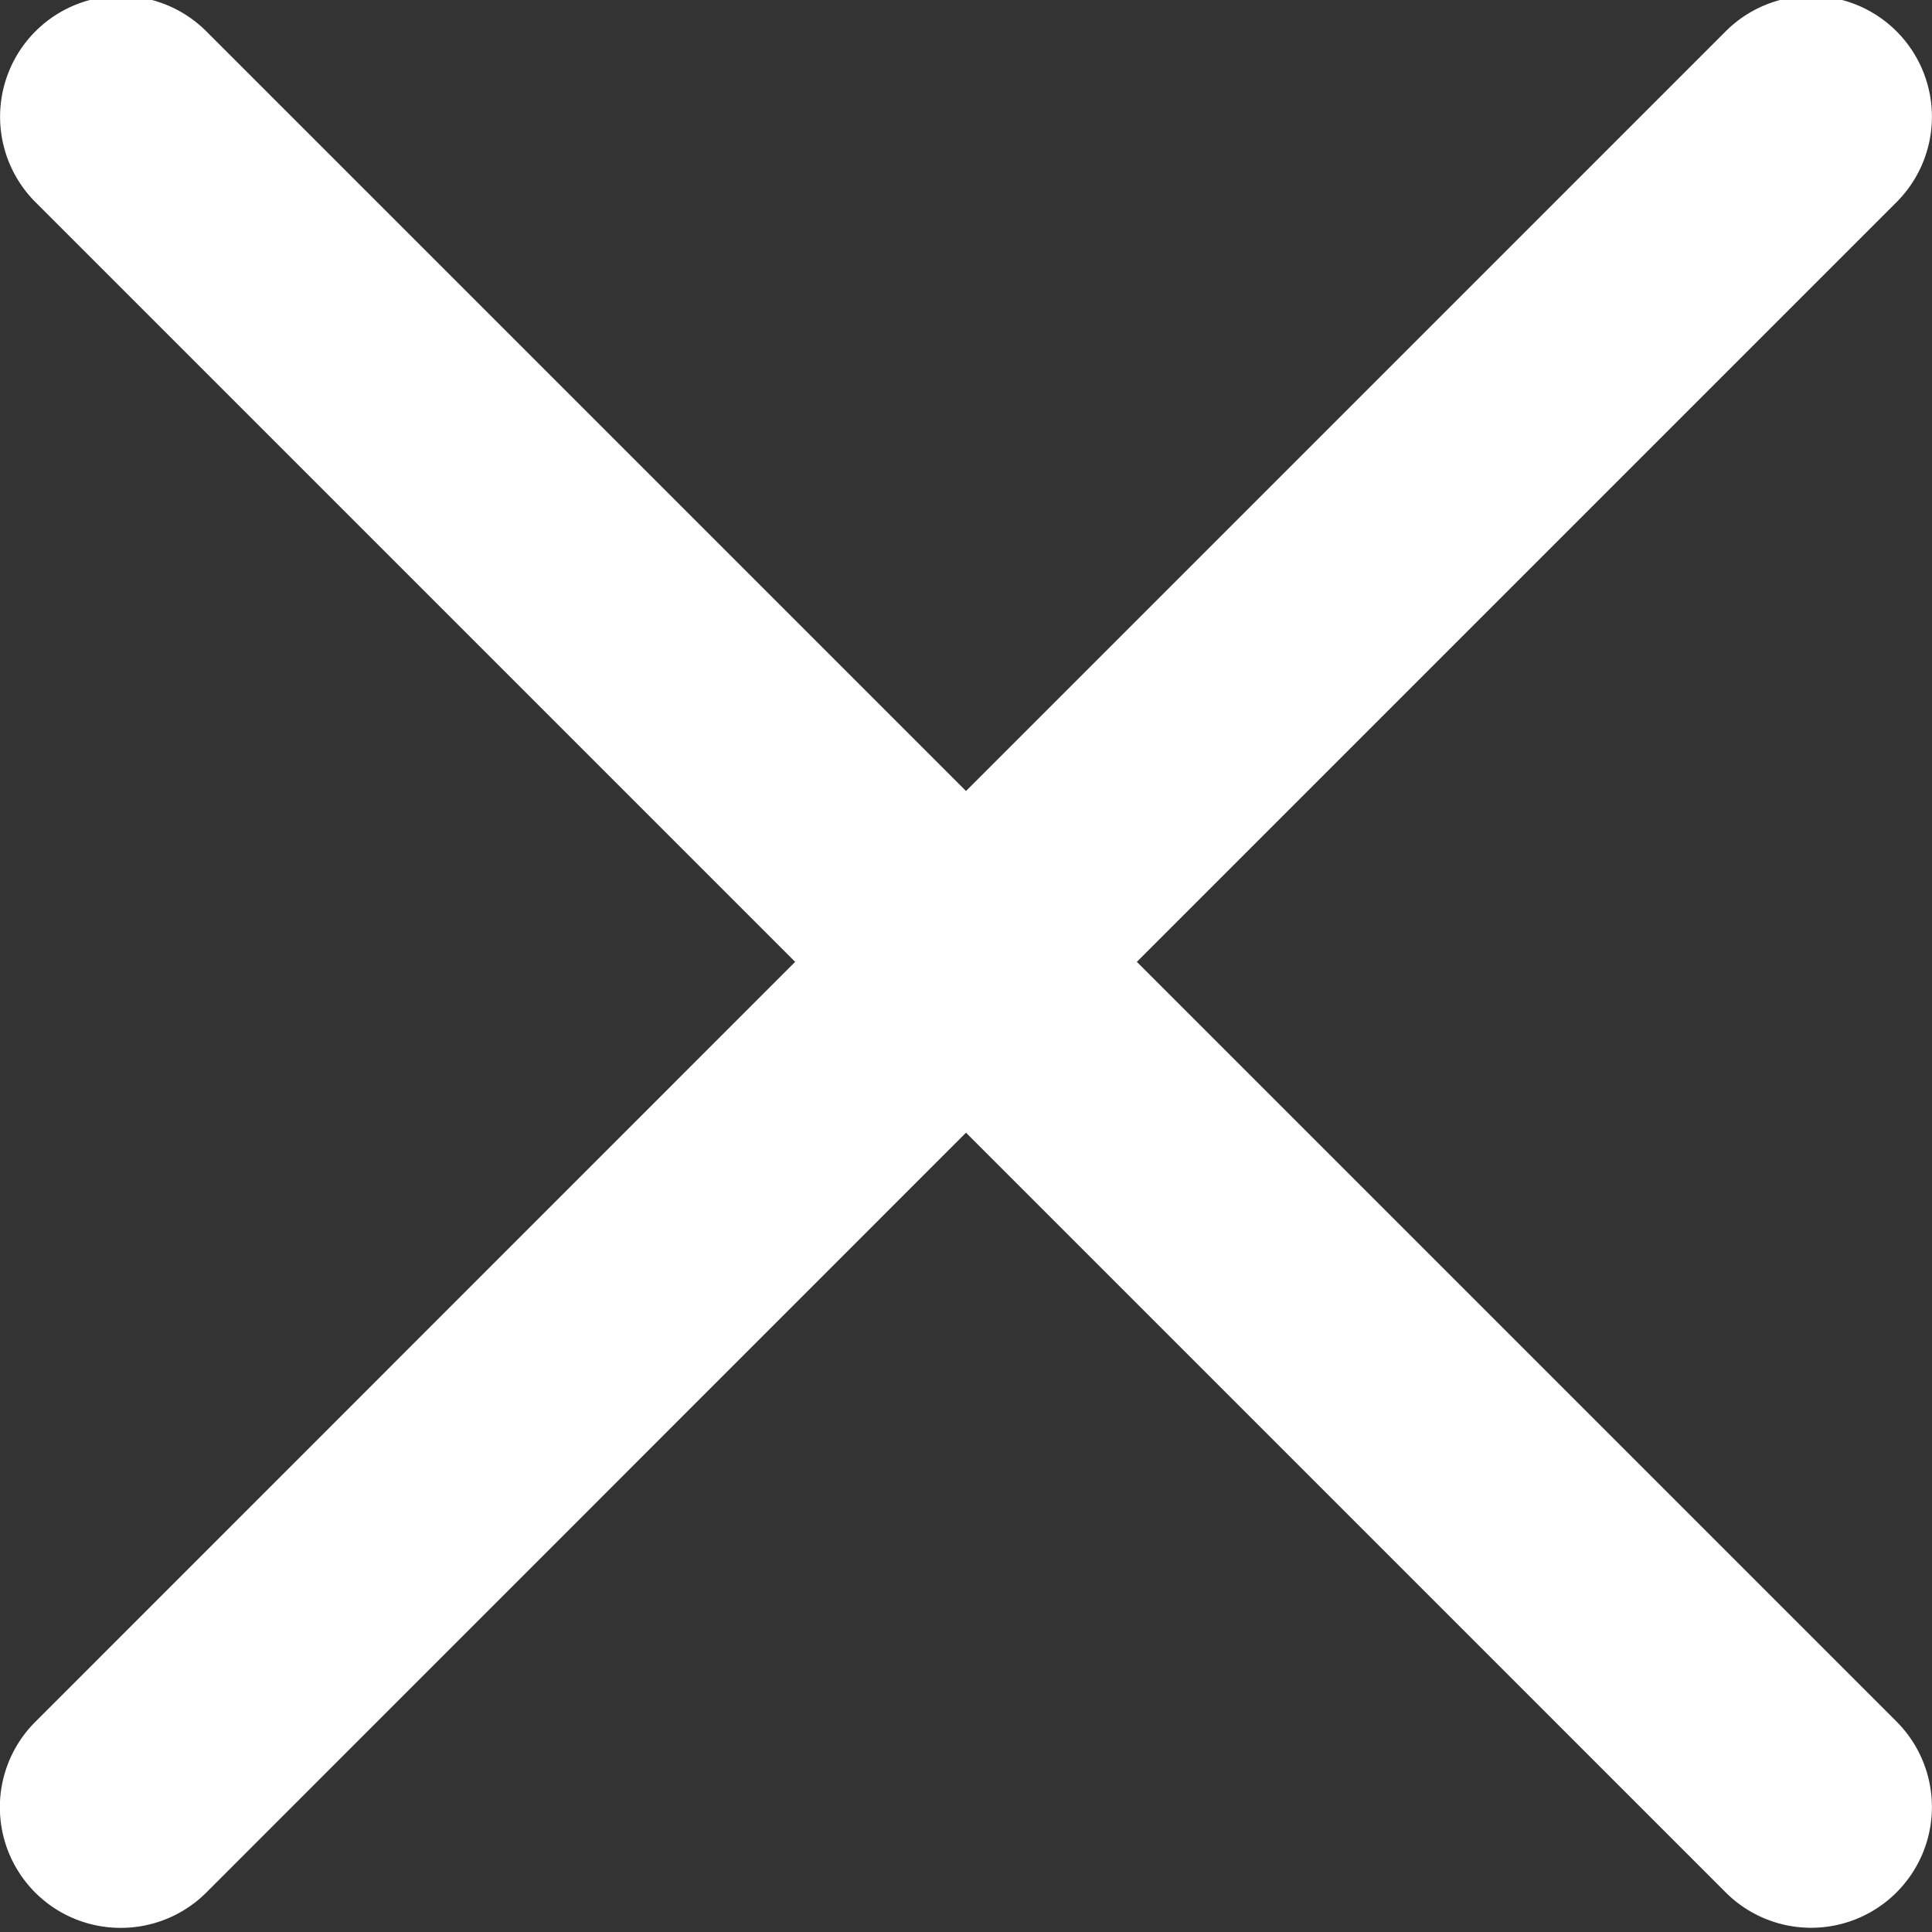 <svg xmlns="http://www.w3.org/2000/svg" width="14" height="14" viewBox="0 0 14 14"><rect x="0" y="0" width="14" height="14" fill="#333333" stroke="none"/><g><g><g><path fill="#fff" d="M8.238 6.97l5.505-5.505A.875.875 0 1 0 12.505.227L7 5.732 1.495.227A.875.875 0 1 0 .257 1.465L5.762 6.97.257 12.476a.874.874 0 0 0 .619 1.494.875.875 0 0 0 .62-.257L7 8.208l5.505 5.505a.875.875 0 1 0 1.238-1.238z"/></g></g></g></svg>